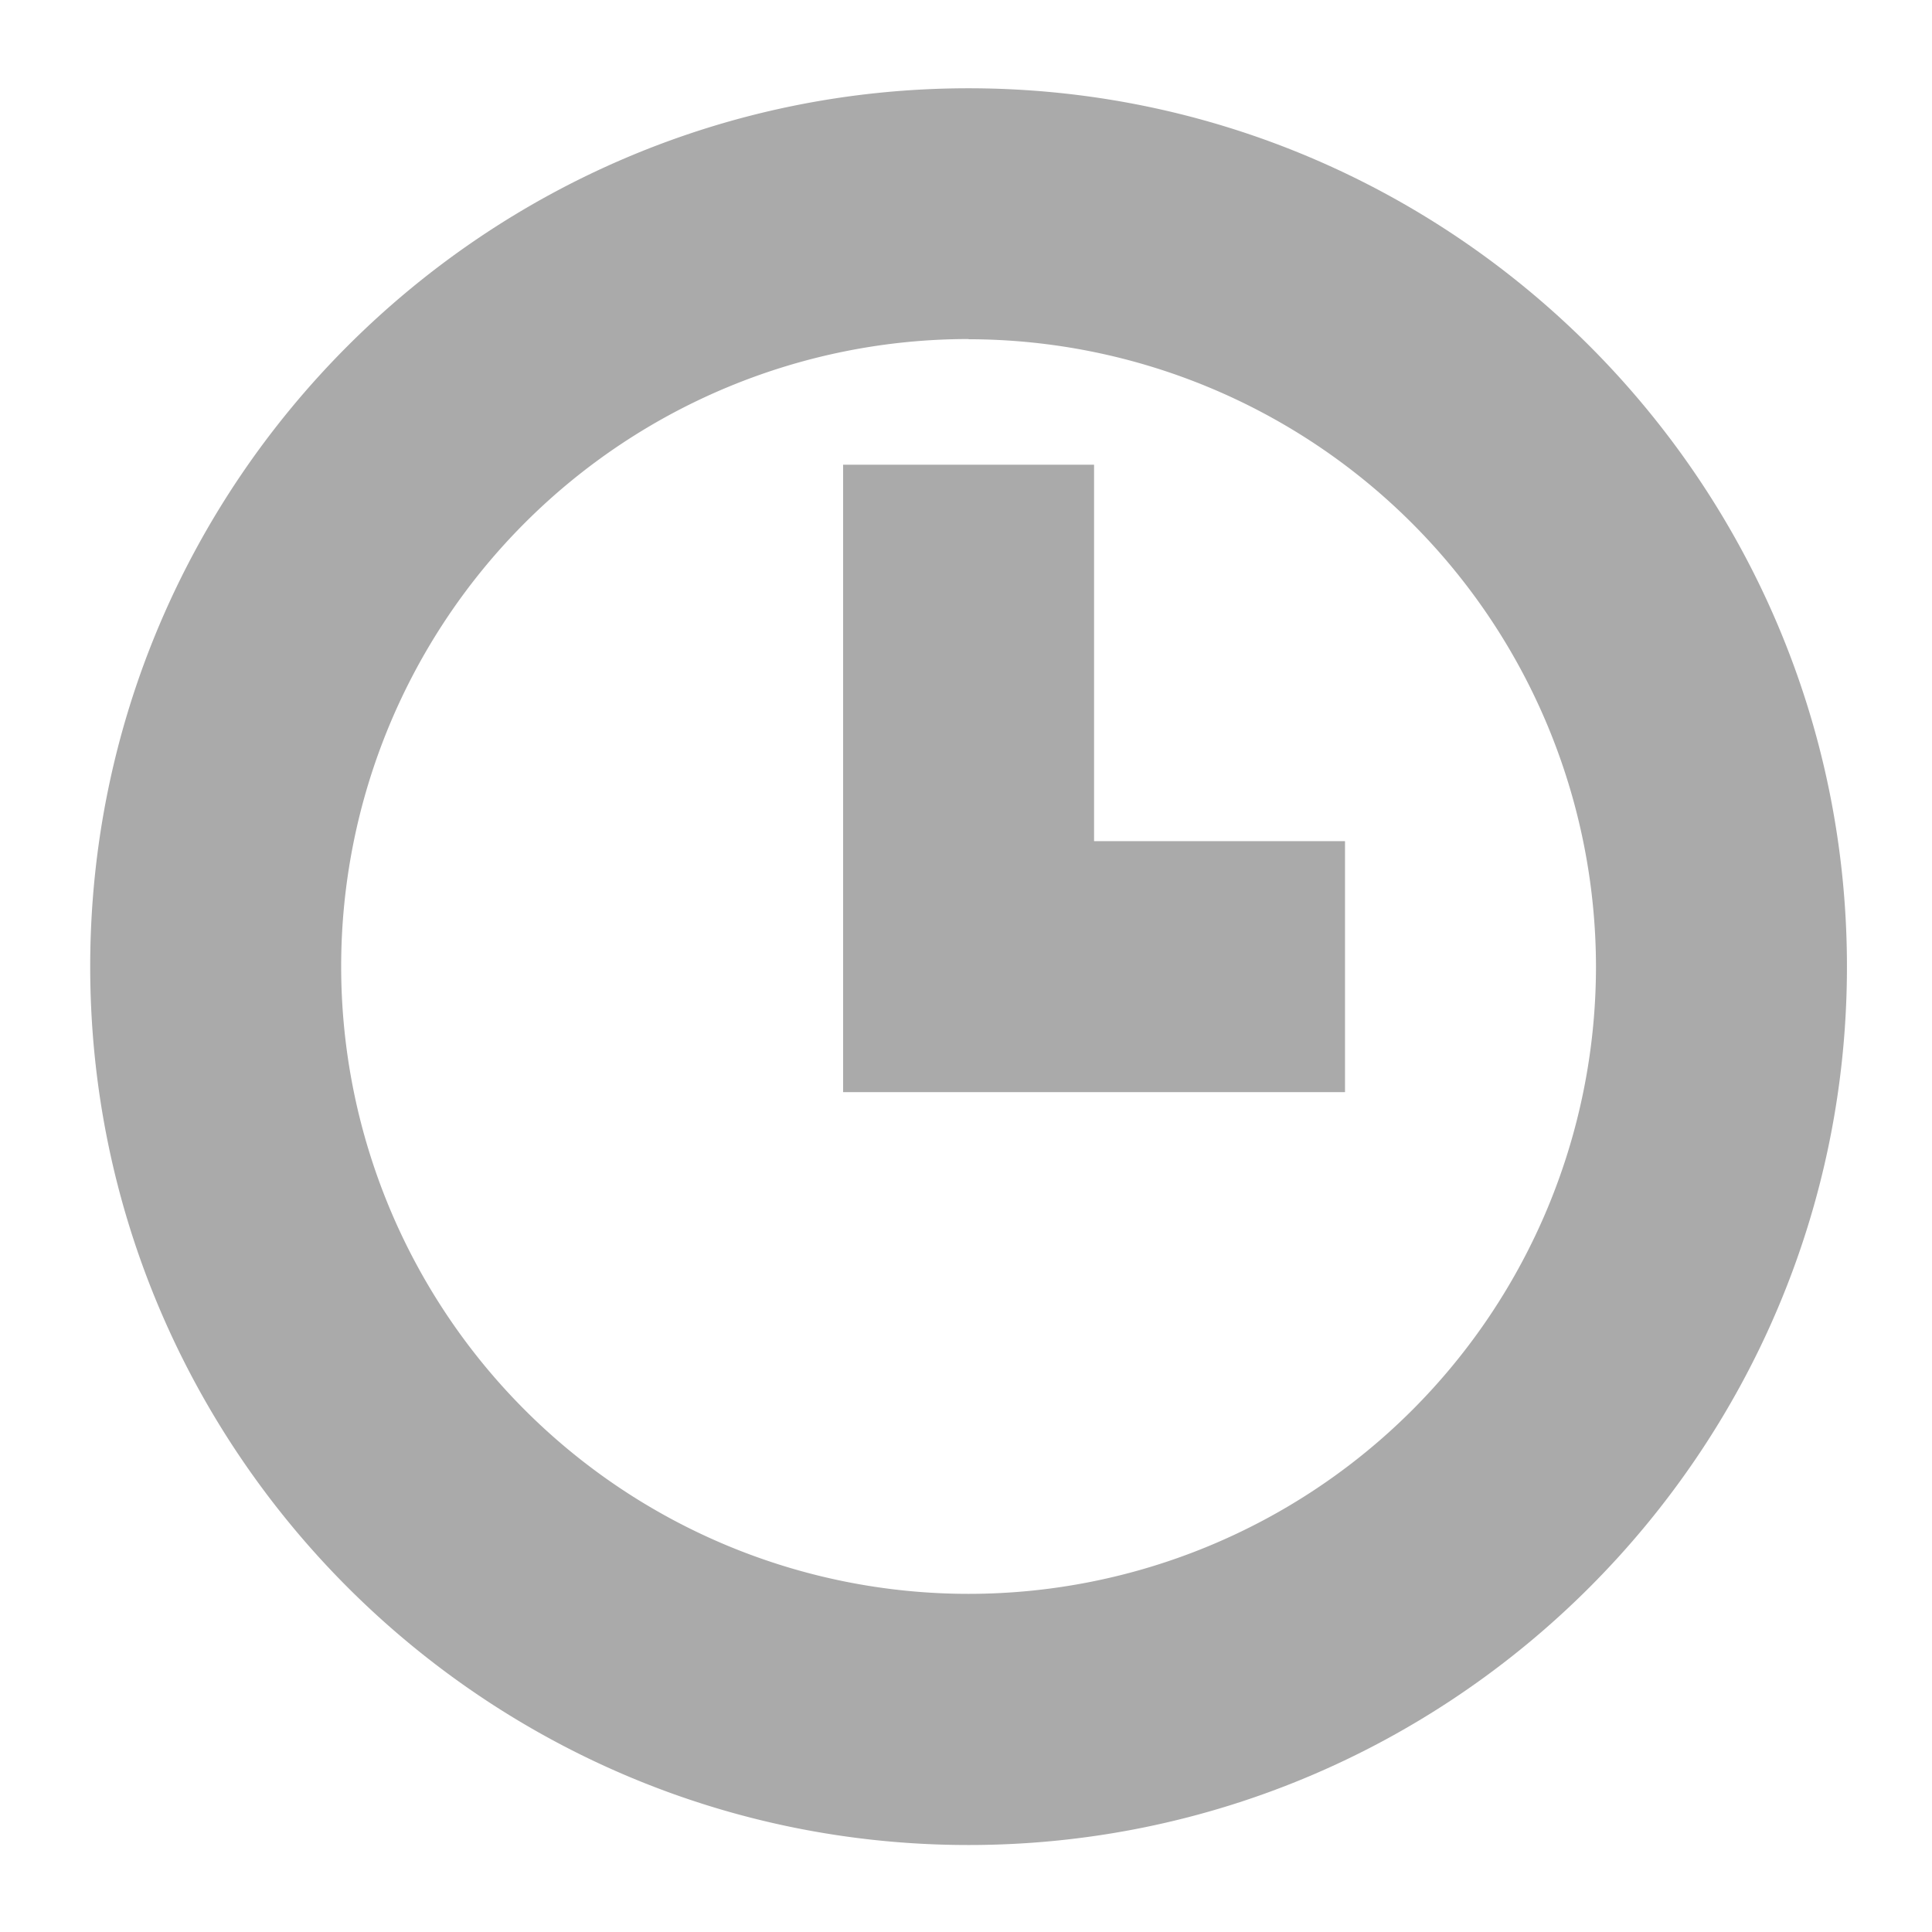 <svg data-name="Layer 1" id="Layer_1" viewBox="0 0 390 390" xmlns="http://www.w3.org/2000/svg">
    <path style="fill:#aaa"
        d="M195.52,372.44c-97.77,0-177.31-79.53-177.31-177.31S97.75,17.82,195.52,17.82,372.83,97.36,372.83,195.13,293.29,372.44,195.52,372.44Zm0-304A126.65,126.65,0,1,0,322.17,195.13,126.8,126.8,0,0,0,195.52,68.48Z" />
    <polygon style="fill:#aaa"
        points="271.51 220.46 170.19 220.46 170.19 93.81 220.85 93.81 220.85 169.8 271.51 169.8 271.51 220.46" />
    <title>info-time</title>
</svg>